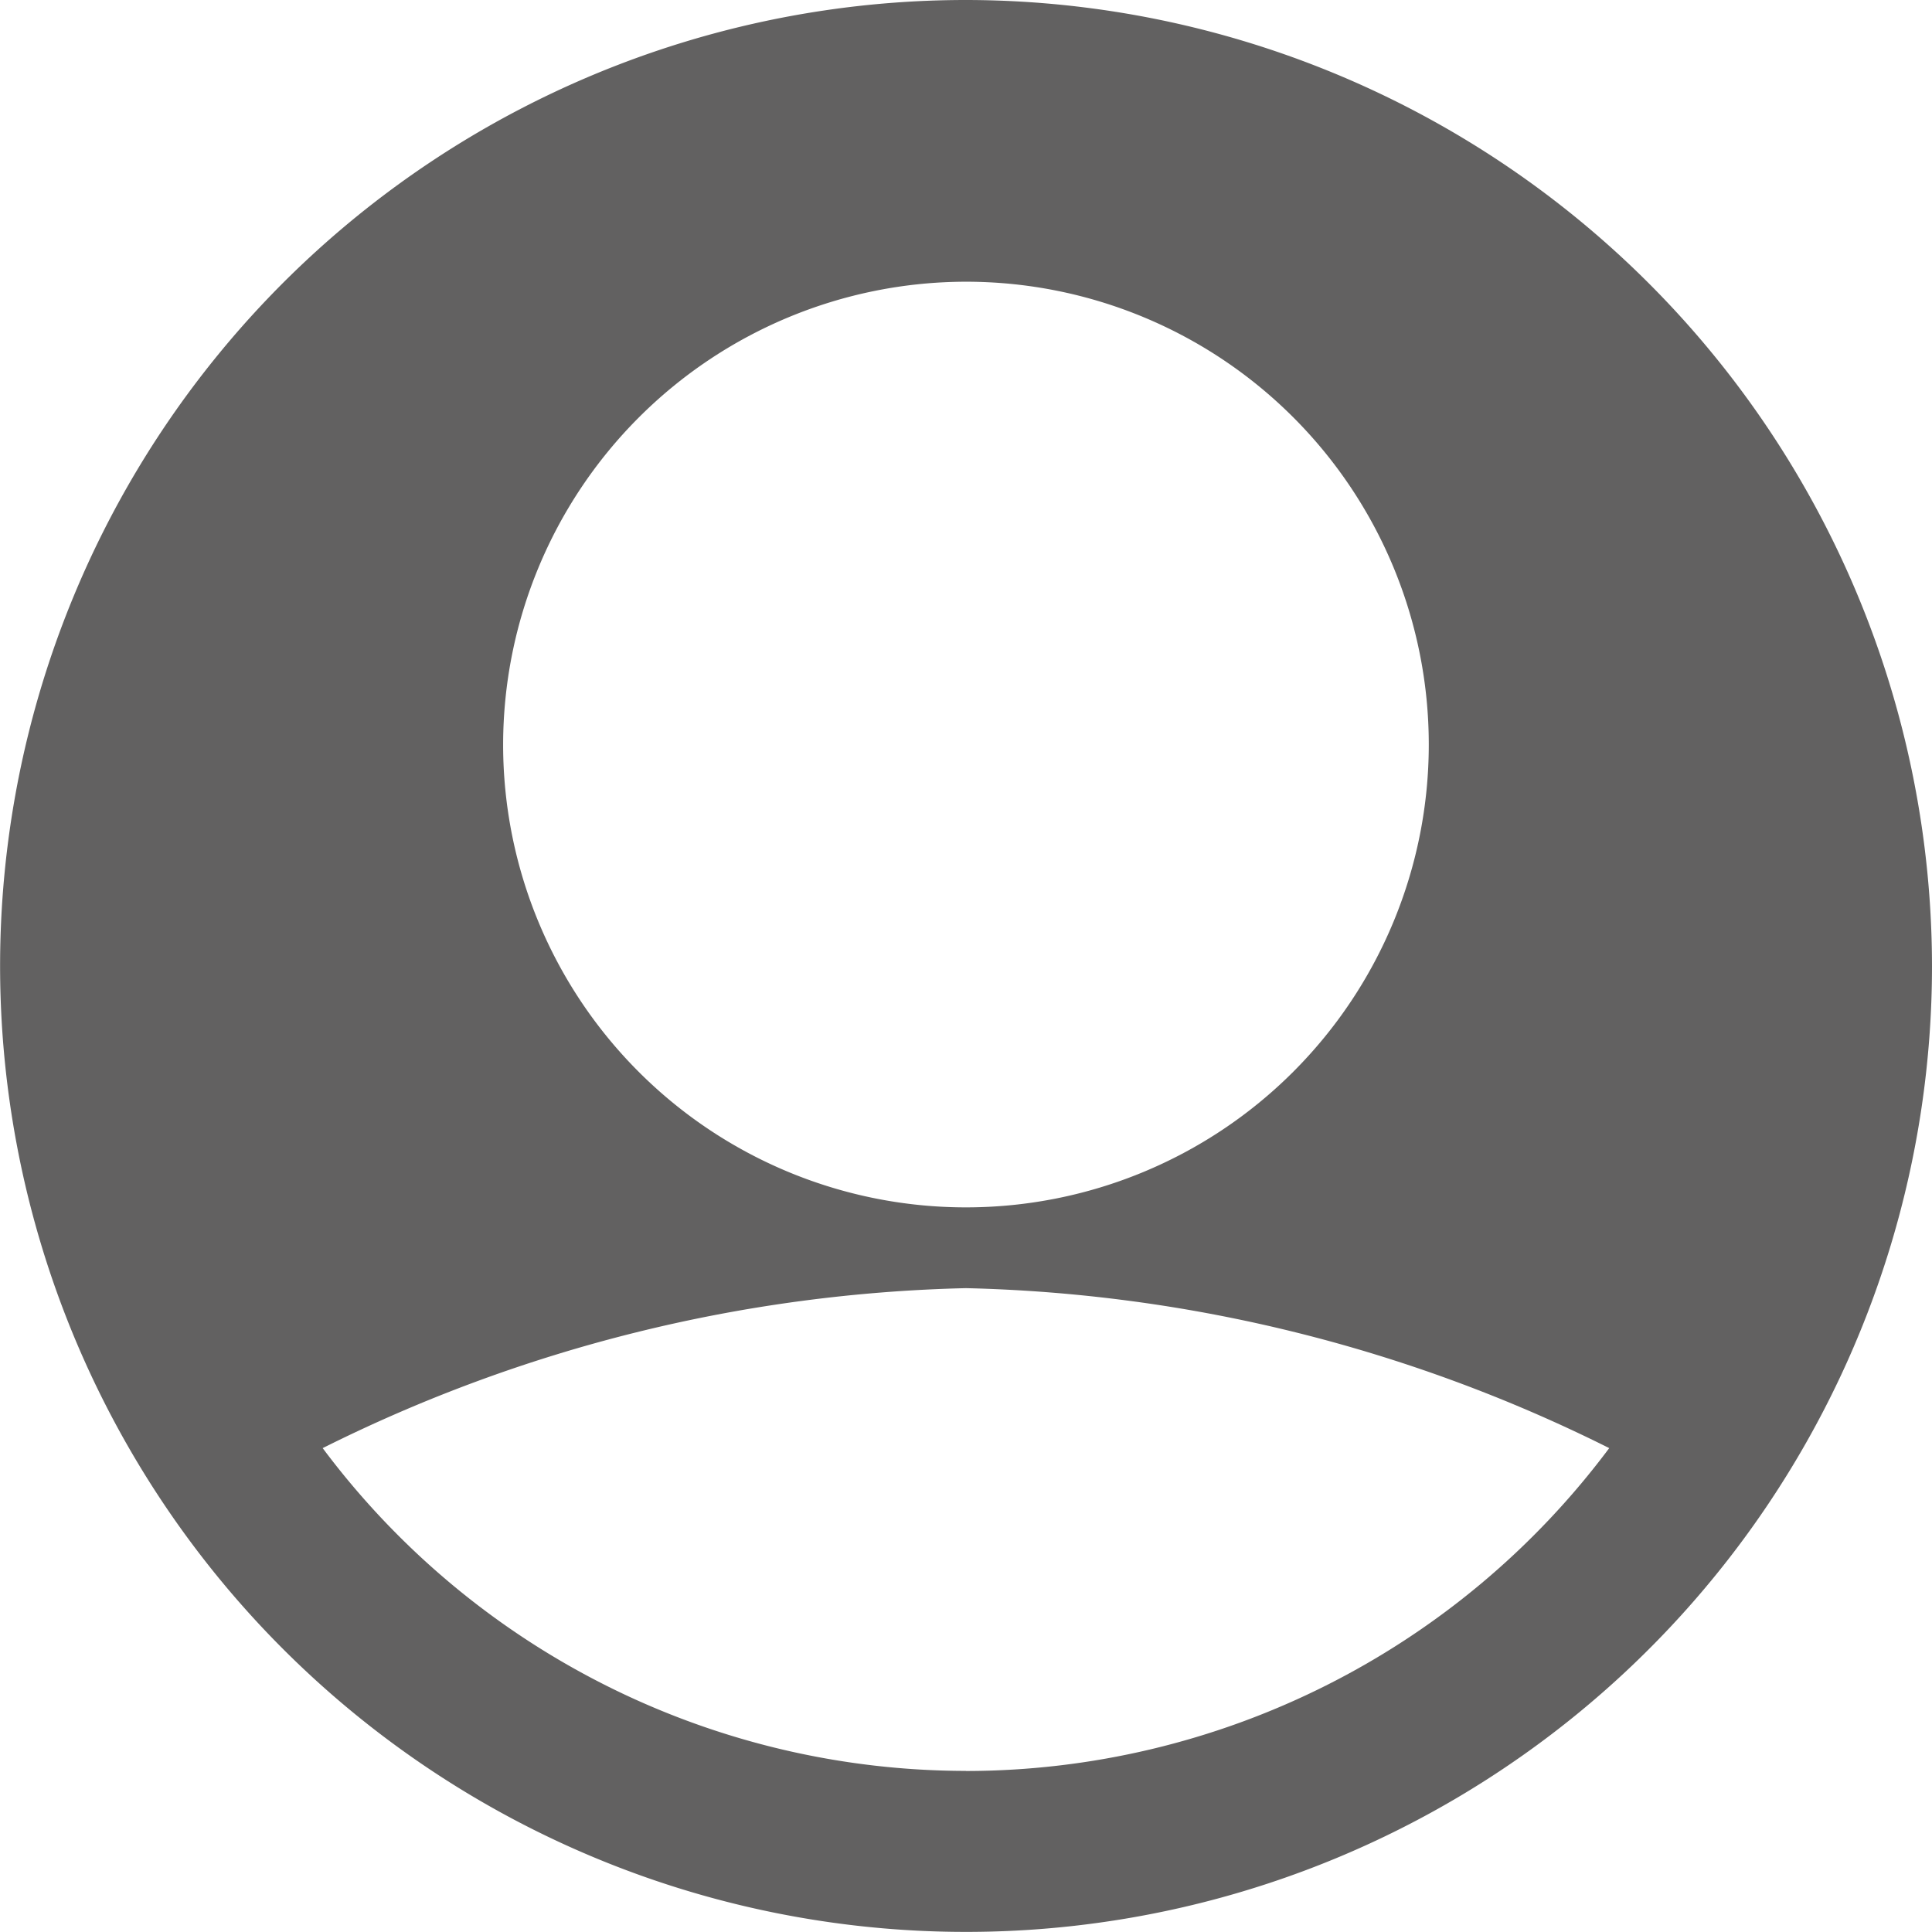 <svg xmlns="http://www.w3.org/2000/svg" width="20.279" height="20.279" viewBox="0 0 20.279 20.279"><defs><style>.a{fill:#626161;}</style></defs><path class="a" d="M10.139,0A10.139,10.139,0,1,0,20.279,10.139,10.151,10.151,0,0,0,10.139,0Zm0,2.957A4.858,4.858,0,1,1,5.281,7.816,4.864,4.864,0,0,1,10.139,2.957Zm0,15.631A8.433,8.433,0,0,1,3.387,15.2a15.909,15.909,0,0,1,6.752-1.679A15.91,15.91,0,0,1,16.891,15.2,8.433,8.433,0,0,1,10.139,18.589Z"/></svg>